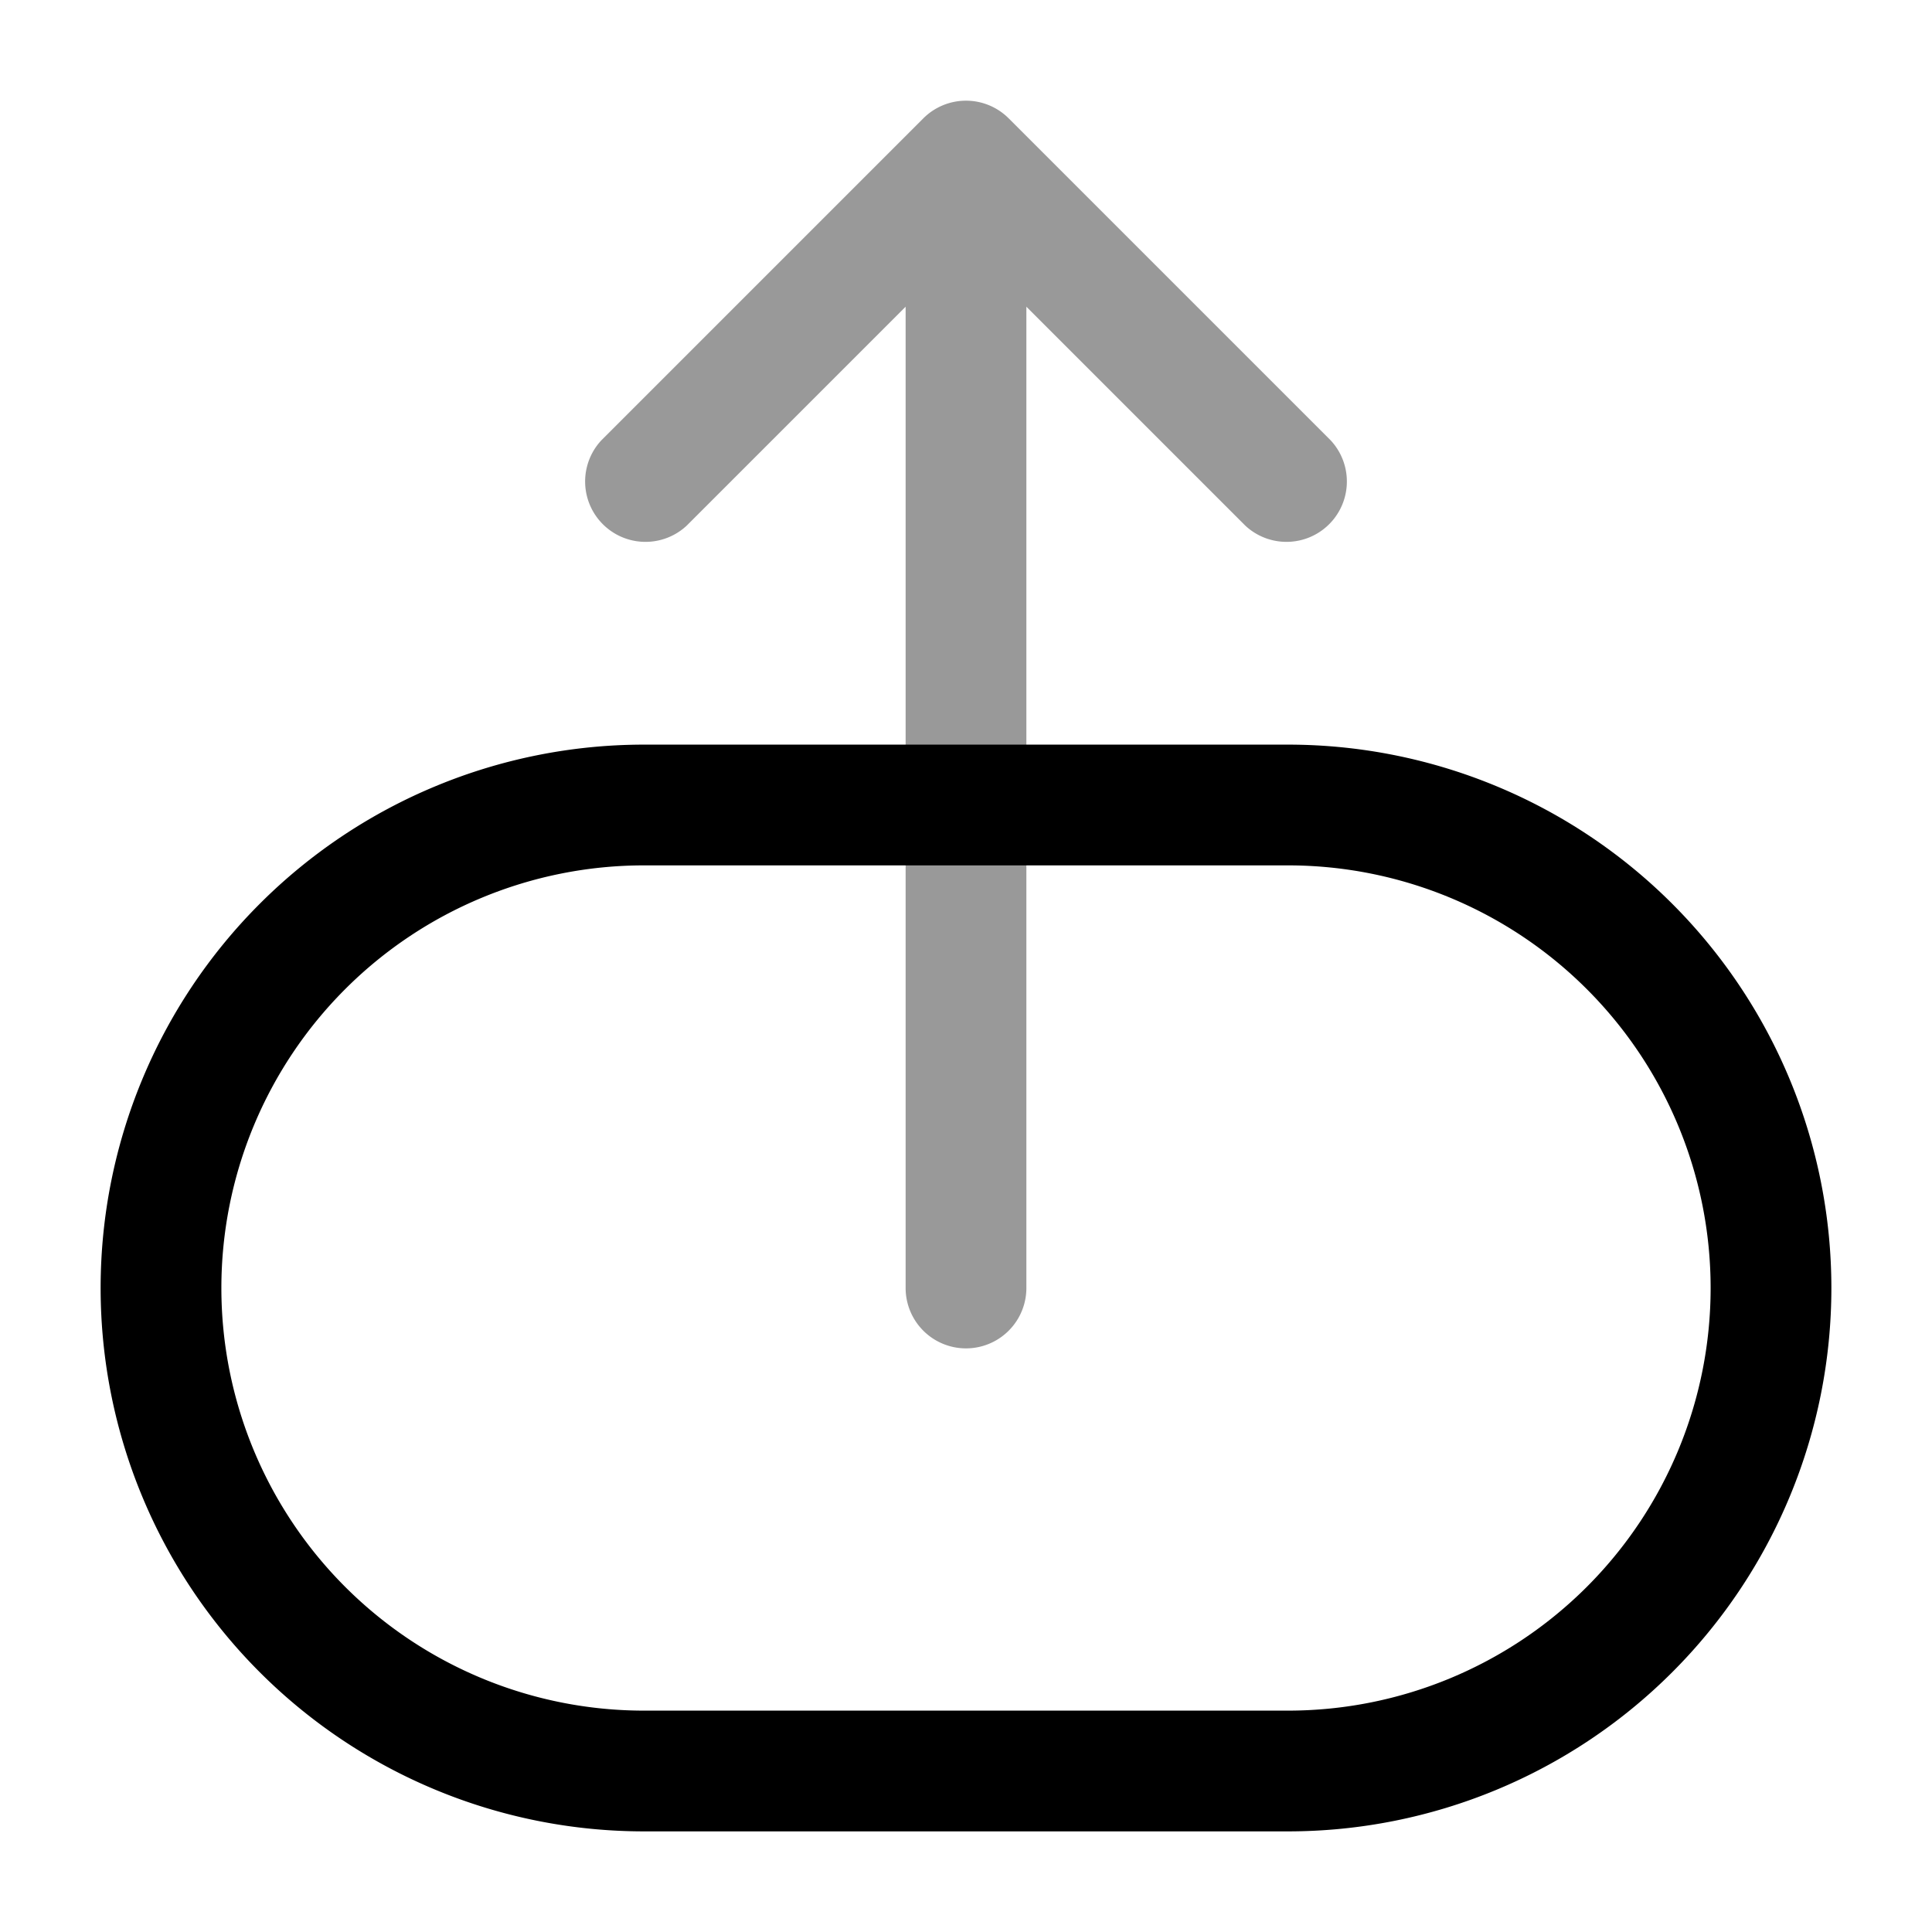 <svg xmlns="http://www.w3.org/2000/svg" width="24" height="24" fill="currentColor" viewBox="0 0 24 24">
  <path fill-rule="evenodd" d="M11.47 1.47a.75.75 0 011.06 0l4 4a.75.75 0 01-1.06 1.06l-2.72-2.72V16a.75.75 0 01-1.5 0V3.81L8.53 6.53a.75.75 0 01-1.06-1.06l4-4z" opacity=".4"/>
  <path fill-rule="evenodd" d="M1.25 16A6.75 6.75 0 018 9.25h8a6.75 6.75 0 010 13.5H8A6.75 6.75 0 011.25 16zM8 10.75a5.25 5.25 0 100 10.5h8a5.25 5.25 0 100-10.5H8z"/>
</svg>
